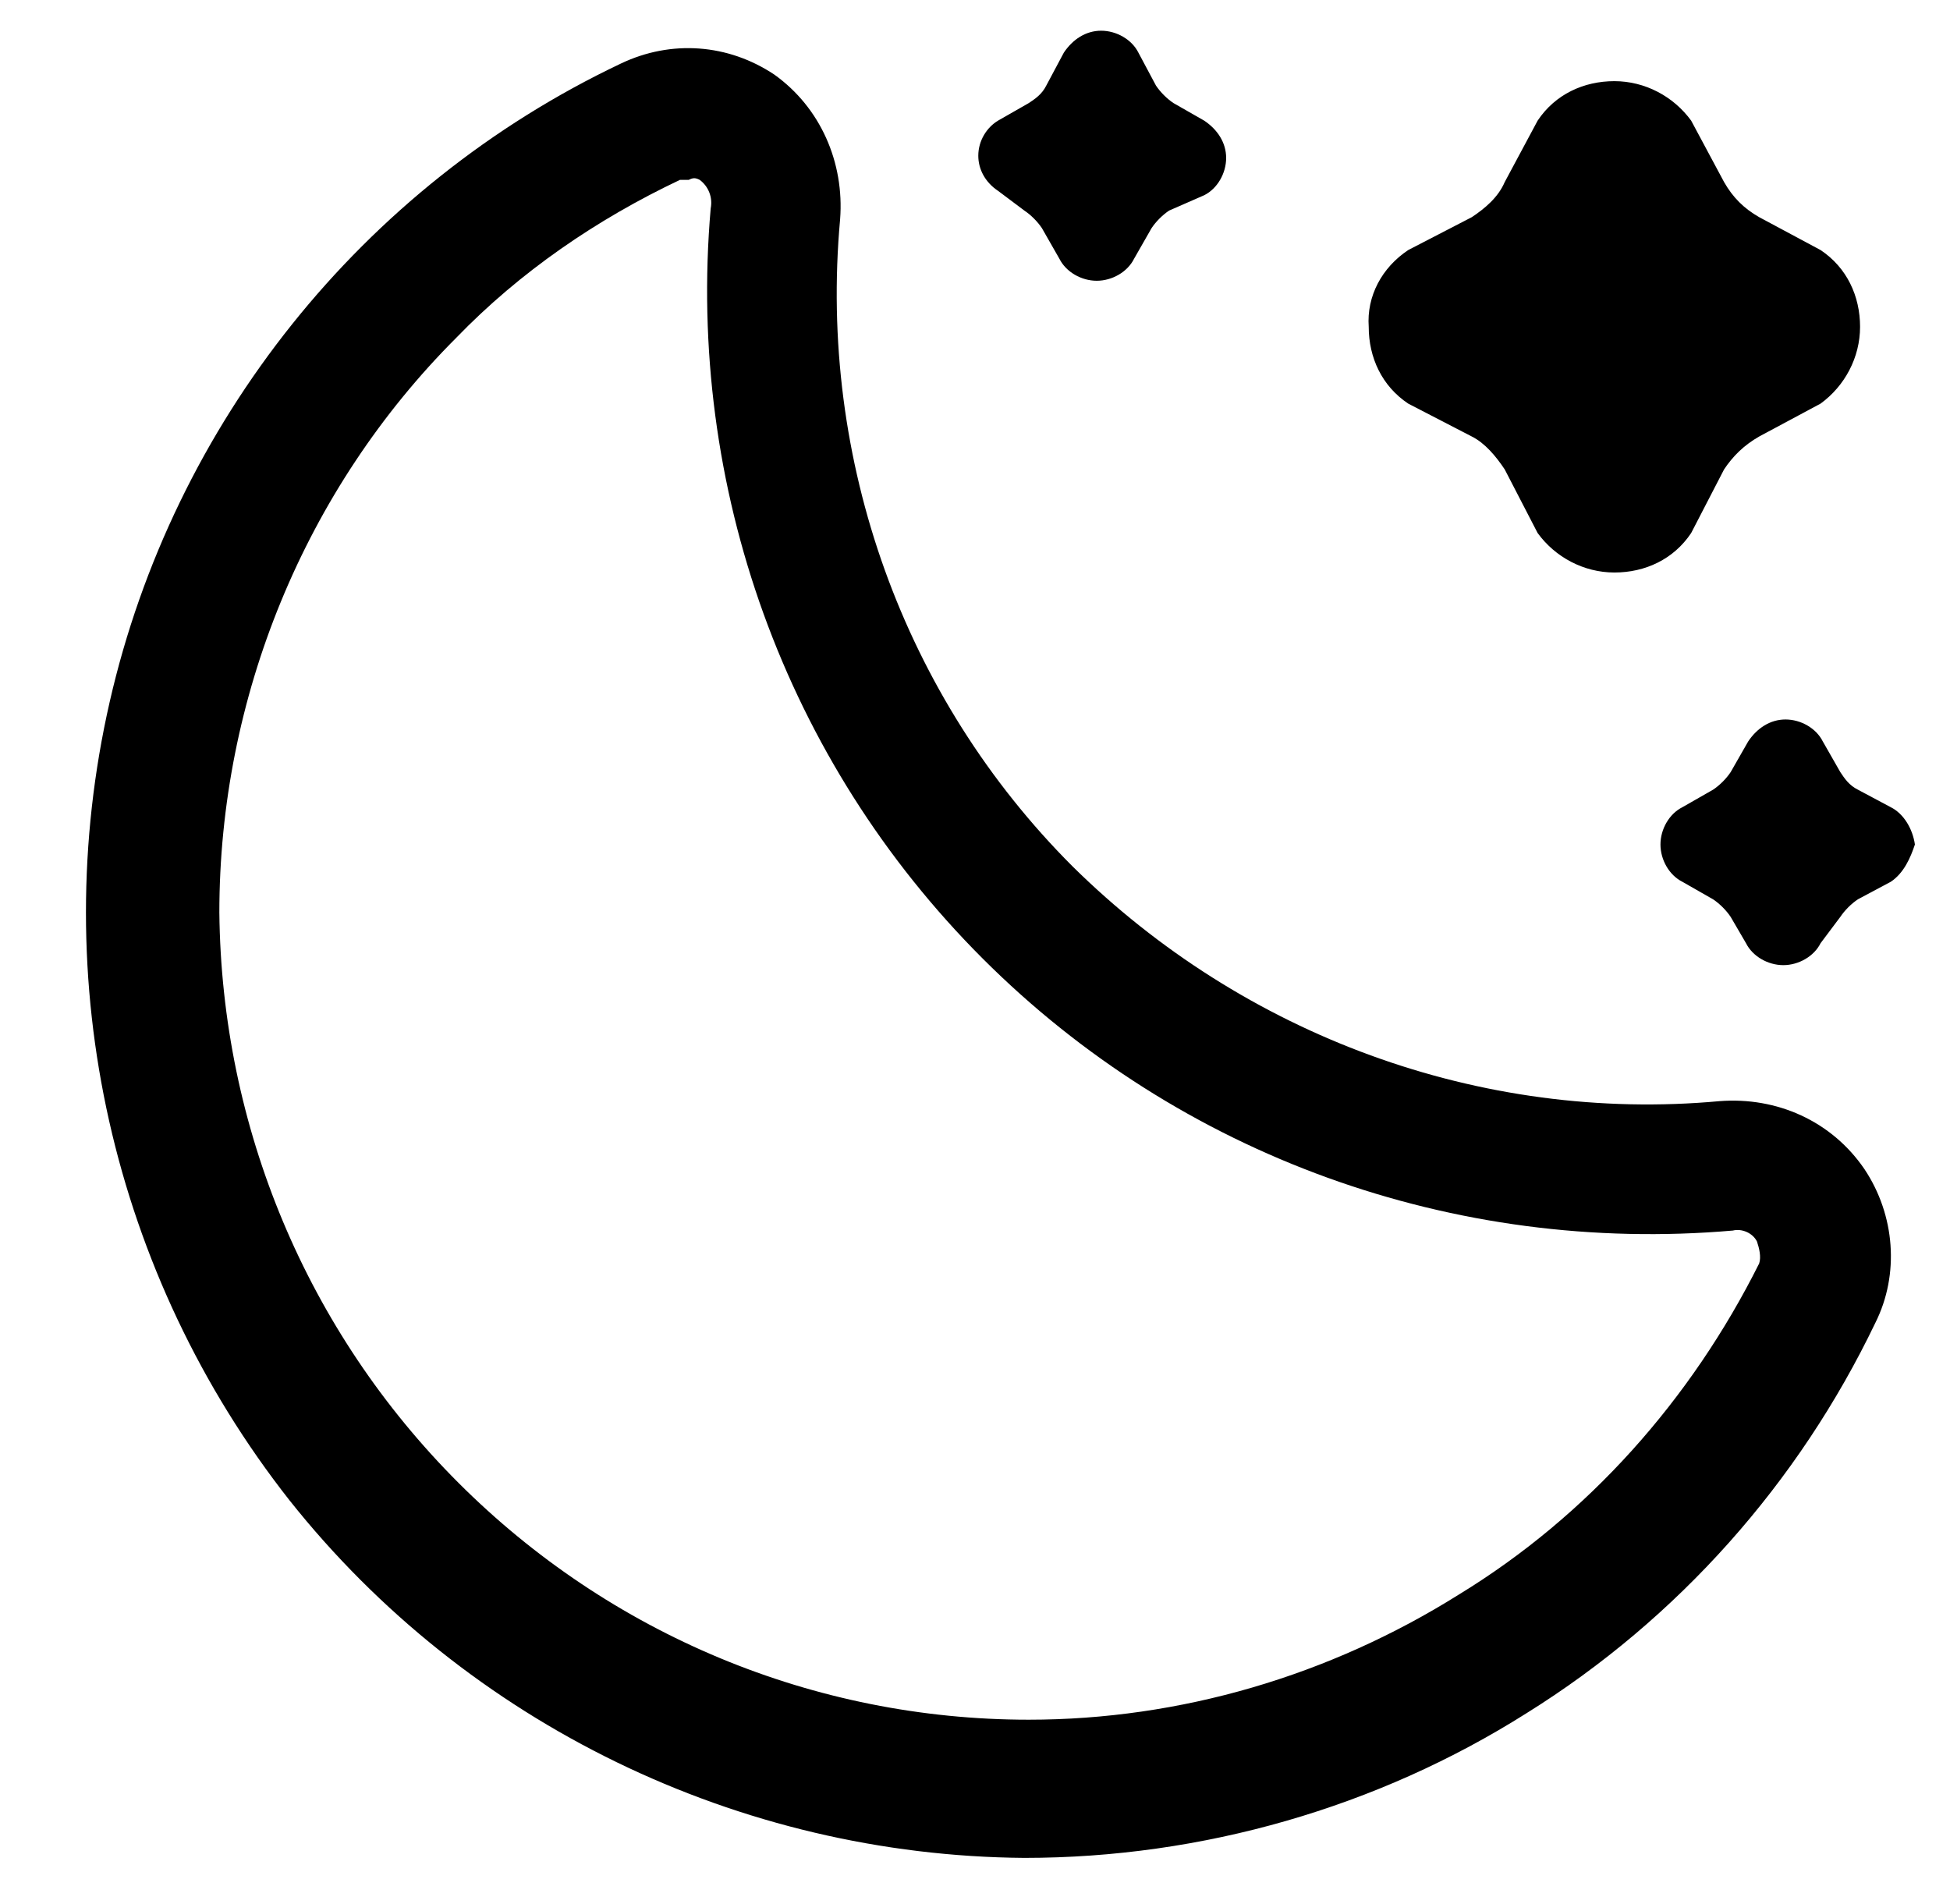 <?xml version="1.0" encoding="utf-8"?>
<!-- Generator: Adobe Illustrator 28.0.0, SVG Export Plug-In . SVG Version: 6.00 Build 0)  -->
<svg version="1.1" id="Layer_1" xmlns="http://www.w3.org/2000/svg" xmlns:xlink="http://www.w3.org/1999/xlink" x="0px" y="0px"
	 viewBox="0 0 88.9 86.8" style="enable-background:new 0 0 88.9 86.8;" xml:space="preserve">
<path d="M78.4,50.2c-10.9,1-21.7-3-29.5-10.7C41.2,31.8,37.3,21,38.3,10c0.2-2.6-0.9-5.1-3-6.6c-2.1-1.4-4.7-1.6-7-0.5
	C16.5,8.5,7.9,19.3,5,32c-2.9,12.7,0.1,26.1,8.2,36.4c8.1,10.2,20.5,16.2,33.5,16.3c8.1,0,16.1-2.3,22.9-6.6
	c6.9-4.3,12.4-10.5,15.9-17.8c1.1-2.2,0.9-4.9-0.5-7C83.5,51.1,81,50,78.4,50.2L78.4,50.2z M80.2,57.6c-3.1,6.2-7.8,11.5-13.7,15.1
	c-5.9,3.7-12.7,5.7-19.6,5.7c-9.8,0-19.1-3.9-26-10.8c-6.9-6.9-10.8-16.2-10.9-26c0-9.8,3.9-19.3,10.8-26.2c2.9-3,6.4-5.4,10.2-7.2
	h0.4c0.2-0.1,0.3-0.1,0.5,0c0.4,0.3,0.6,0.8,0.5,1.3c-1.1,12.7,3.4,25.2,12.4,34.2c9,9,21.5,13.5,34.2,12.4c0.4-0.1,0.9,0.1,1.1,0.5
	C80.2,56.9,80.3,57.3,80.2,57.6L80.2,57.6z M64.2,11.4l2.9-1.5v0c0.6-0.4,1.2-0.9,1.5-1.6l1.5-2.8c0.8-1.2,2.1-1.8,3.5-1.8
	c1.4,0,2.7,0.7,3.5,1.8l1.5,2.8h0C79,9,79.5,9.5,80.2,9.9l2.8,1.5v0c1.2,0.8,1.8,2.1,1.8,3.5c0,1.4-0.7,2.7-1.8,3.5l-2.8,1.5
	c-0.7,0.4-1.2,0.9-1.6,1.5l-1.5,2.9h0c-0.8,1.2-2.1,1.8-3.5,1.8c-1.4,0-2.7-0.7-3.5-1.8l-1.5-2.9c-0.4-0.6-0.9-1.2-1.5-1.5l-2.9-1.5
	c-1.2-0.8-1.8-2.1-1.8-3.5C62.3,13.5,63,12.2,64.2,11.4z M86.2,40.2l-1.5,0.8h0c-0.3,0.2-0.6,0.5-0.8,0.8L83,43c-0.3,0.6-1,1-1.7,1
	c-0.7,0-1.4-0.4-1.7-1l-0.7-1.2c-0.2-0.3-0.5-0.6-0.8-0.8l-1.4-0.8c-0.6-0.3-1-1-1-1.7c0-0.7,0.4-1.4,1-1.7l1.4-0.8
	c0.3-0.2,0.6-0.5,0.8-0.8l0.8-1.4c0.4-0.6,1-1,1.7-1s1.4,0.4,1.7,1l0.8,1.4h0c0.2,0.3,0.4,0.6,0.8,0.8l1.5,0.8h0
	c0.6,0.3,1,1,1.1,1.7C87.1,39.1,86.8,39.8,86.2,40.2L86.2,40.2z M45.5,5.5l1.4-0.8c0.3-0.2,0.6-0.4,0.8-0.8l0.8-1.5
	c0.4-0.6,1-1,1.7-1s1.4,0.4,1.7,1l0.8,1.5h0c0.2,0.3,0.5,0.6,0.8,0.8l1.4,0.8c0.6,0.4,1,1,1,1.7c0,0.7-0.4,1.4-1,1.7l-1.6,0.7
	c-0.3,0.2-0.6,0.5-0.8,0.8l-0.8,1.4c-0.3,0.6-1,1-1.7,1c-0.7,0-1.4-0.4-1.7-1l-0.8-1.4c-0.2-0.3-0.5-0.6-0.8-0.8l-1.2-0.9
	c-0.6-0.4-0.9-1-0.9-1.6C44.6,6.4,45,5.8,45.5,5.5L45.5,5.5z"/>
</svg>
